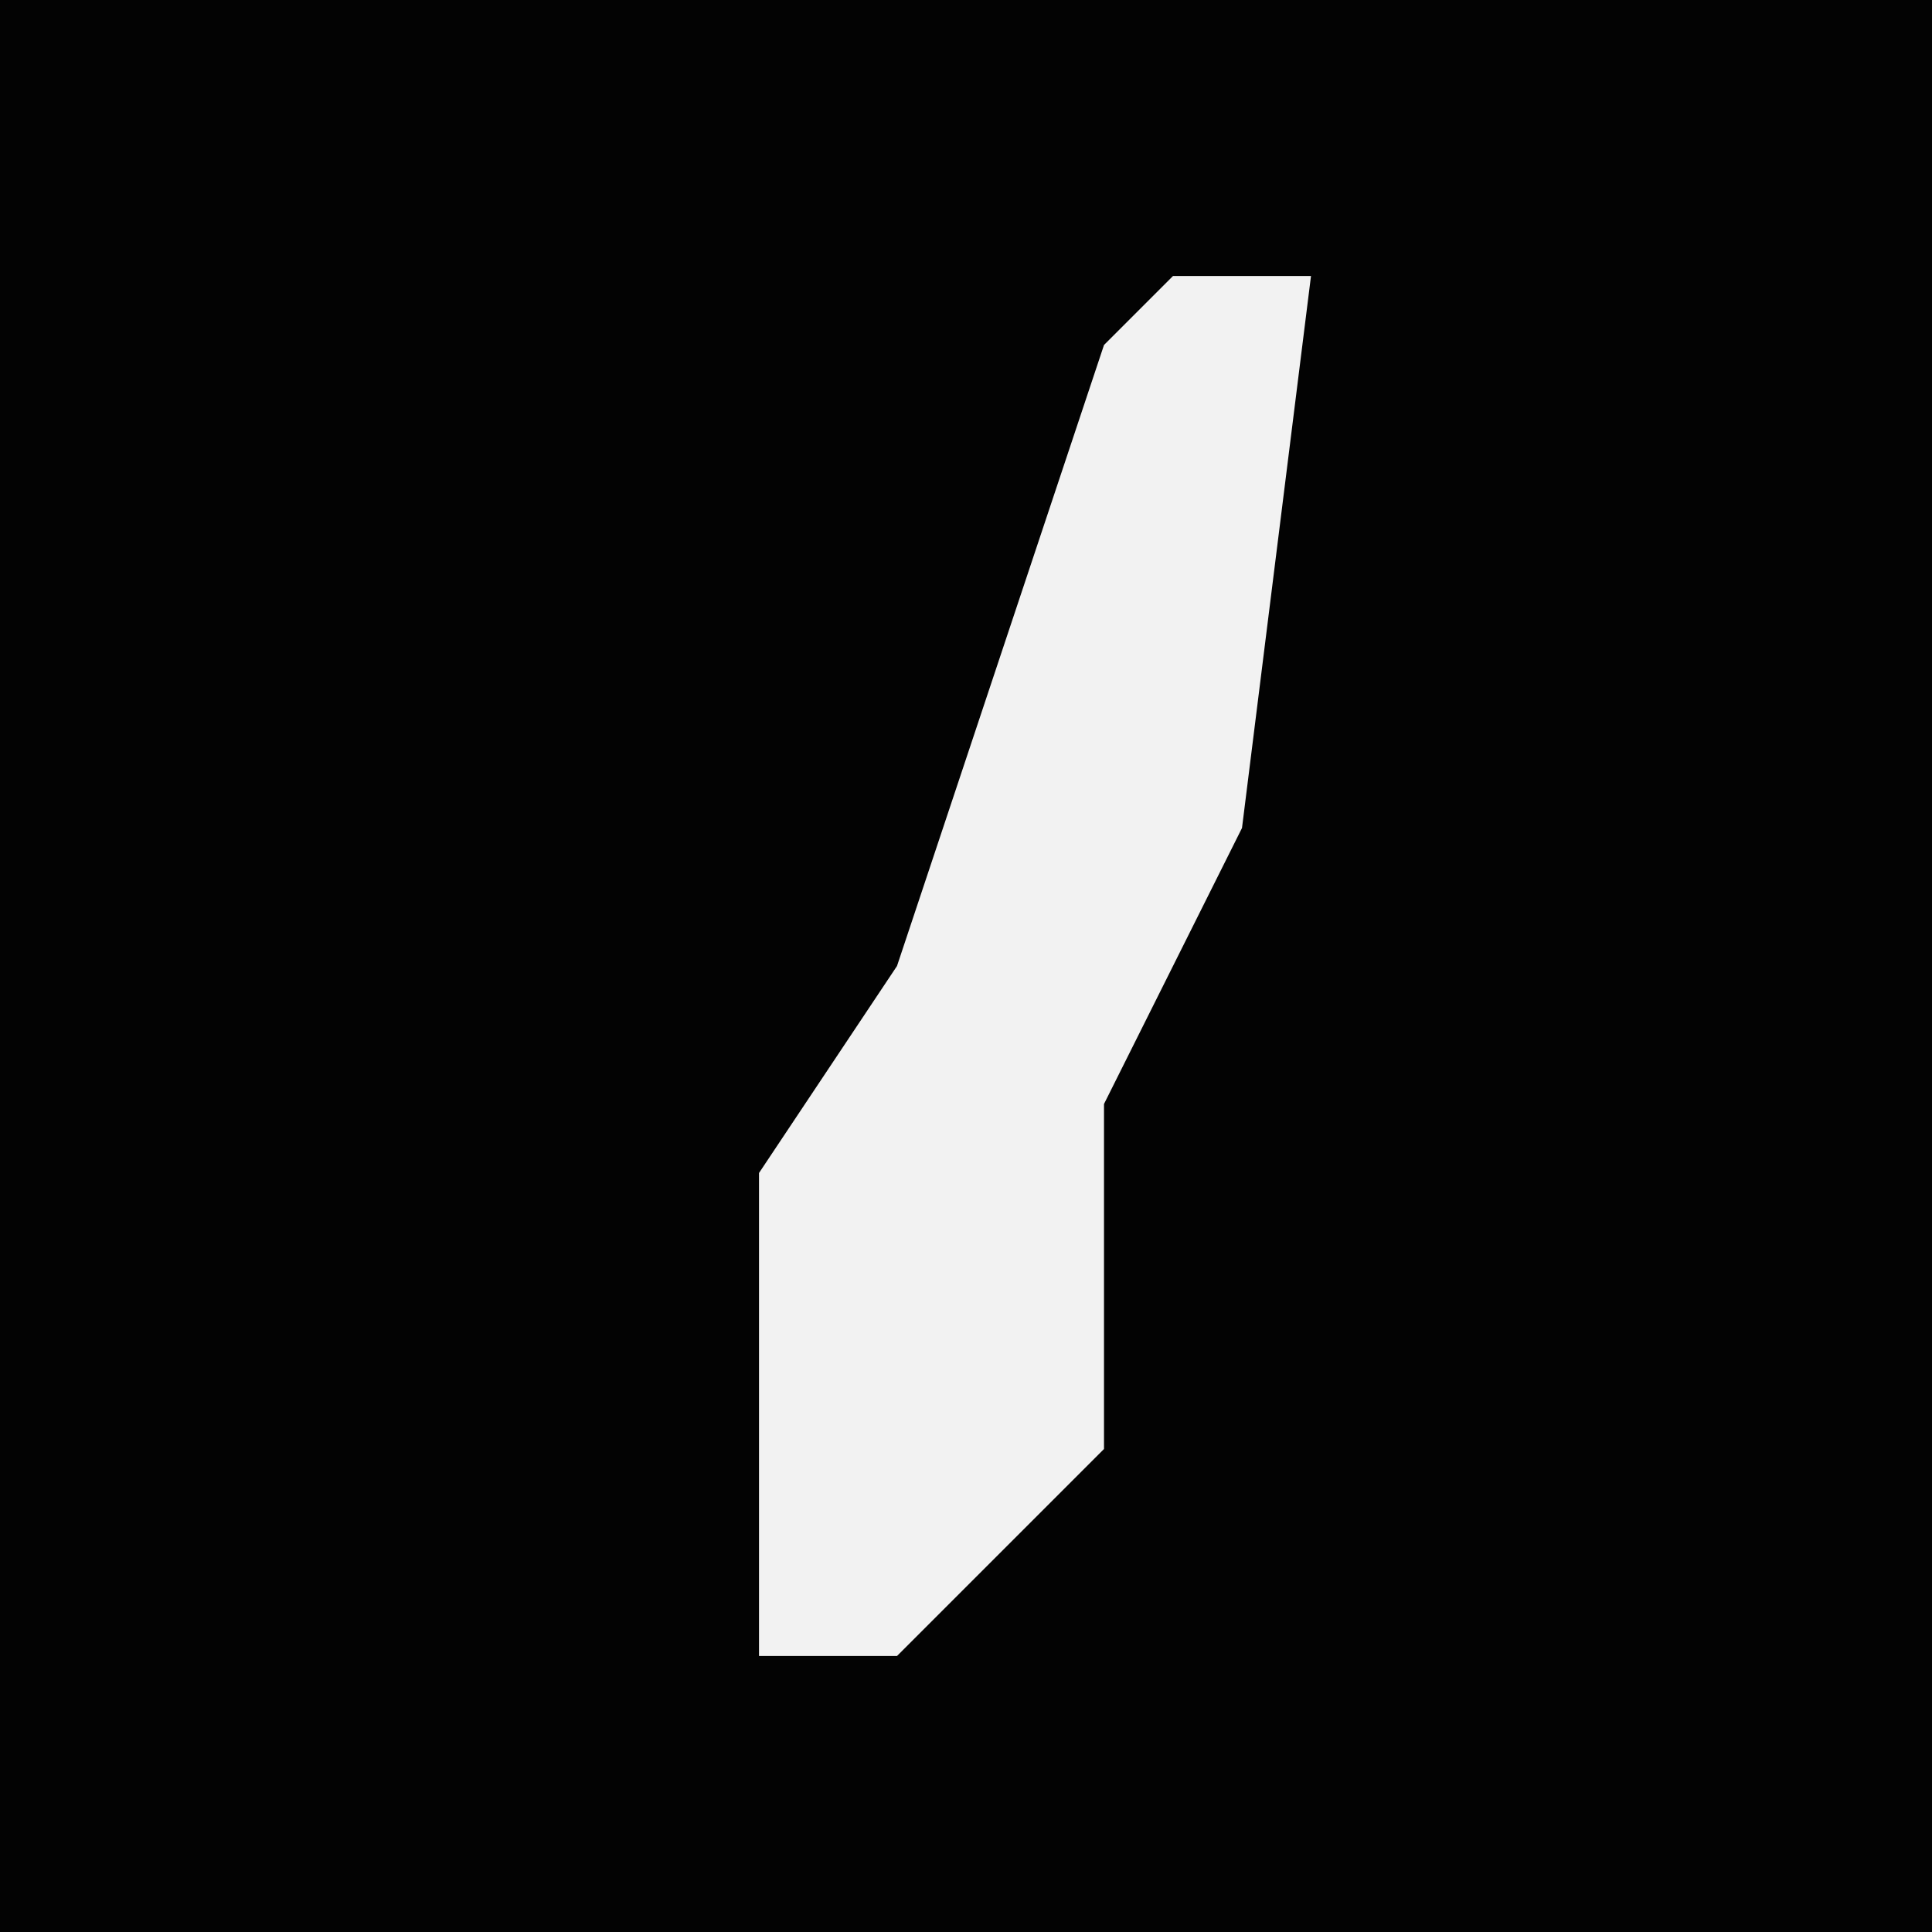 <?xml version="1.0" encoding="UTF-8"?>
<svg version="1.1" xmlns="http://www.w3.org/2000/svg" width="28" height="28">
<path d="M0,0 L28,0 L28,28 L0,28 Z " fill="#030303" transform="translate(0,0)"/>
<path d="M0,0 L2,0 L1,8 L-1,12 L-1,17 L-4,20 L-6,20 L-6,13 L-4,10 L-1,1 Z " fill="#F2F2F2" transform="translate(17,4)"/>
</svg>
